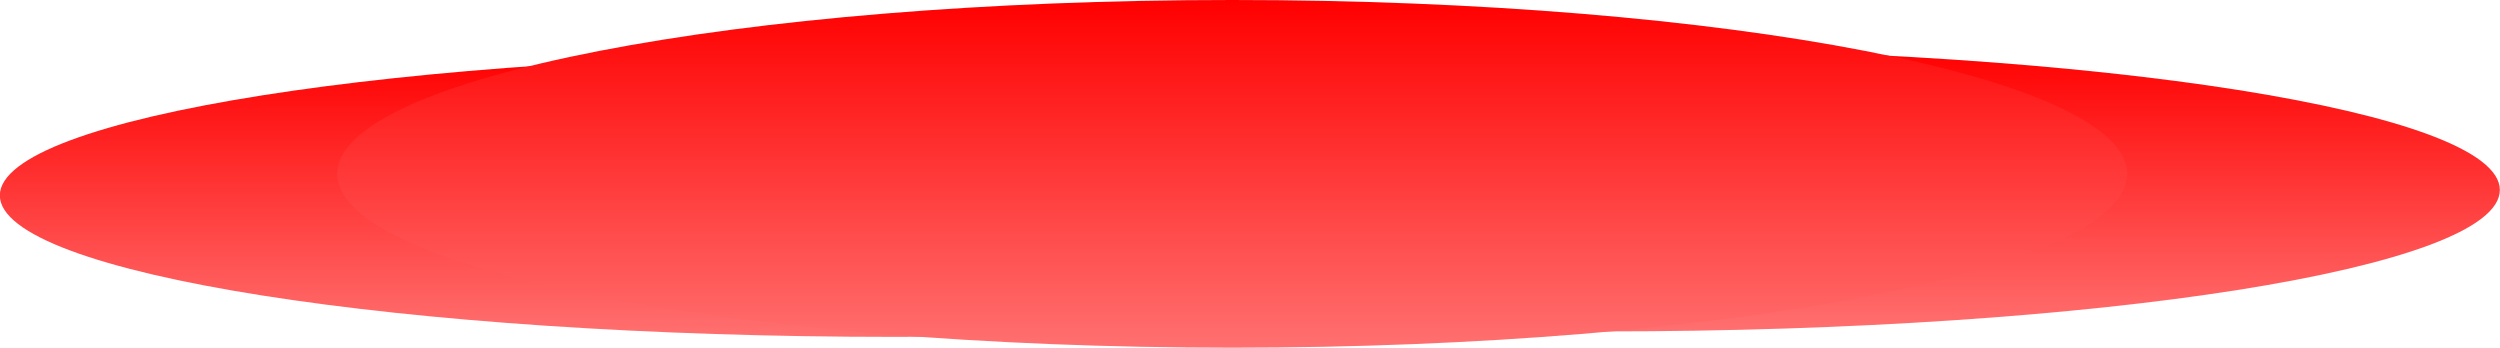 <svg version="1.1" xmlns="http://www.w3.org/2000/svg" xmlns:xlink="http://www.w3.org/1999/xlink" width="15.517" height="2.158" viewBox="0,0,15.517,2.158"><defs><linearGradient x1="242.204" y1="179.222" x2="242.204" y2="180.978" gradientUnits="userSpaceOnUse" id="color-1"><stop offset="0" stop-color="#ff0000"/><stop offset="1" stop-color="#ff7070"/></linearGradient><linearGradient x1="237.796" y1="179.256" x2="237.796" y2="181.012" gradientUnits="userSpaceOnUse" id="color-2"><stop offset="0" stop-color="#ff0000"/><stop offset="1" stop-color="#ff7070"/></linearGradient><linearGradient x1="239.89" y1="178.921" x2="239.89" y2="181.079" gradientUnits="userSpaceOnUse" id="color-3"><stop offset="0" stop-color="#ff0000"/><stop offset="1" stop-color="#ff7070"/></linearGradient></defs><g transform="translate(-232.242,-178.921)"><g data-paper-data="{&quot;isPaintingLayer&quot;:true}" fill-rule="nonzero" stroke="none" stroke-width="0" stroke-linecap="butt" stroke-linejoin="miter" stroke-miterlimit="10" stroke-dasharray="" stroke-dashoffset="0" style="mix-blend-mode: normal"><path d="M247.758,180.1c0,0.485 -2.487,0.878 -5.555,0.878c-3.068,0 -5.555,-0.393 -5.555,-0.878c0,-0.485 2.487,-0.878 5.555,-0.878c3.068,0 5.555,0.393 5.555,0.878z" fill="url(#color-1)"/><path d="M243.351,180.134c0,0.485 -2.487,0.878 -5.555,0.878c-3.068,0 -5.555,-0.393 -5.555,-0.878c0,-0.485 2.487,-0.878 5.555,-0.878c3.068,0 5.555,0.393 5.555,0.878z" fill="url(#color-2)"/><path d="M239.89,178.921c3.068,0 5.555,0.483 5.555,1.079c0,0.596 -2.487,1.079 -5.555,1.079c-3.068,0 -5.555,-0.483 -5.555,-1.079c0,-0.596 2.487,-1.079 5.555,-1.079z" fill="url(#color-3)"/></g></g></svg>